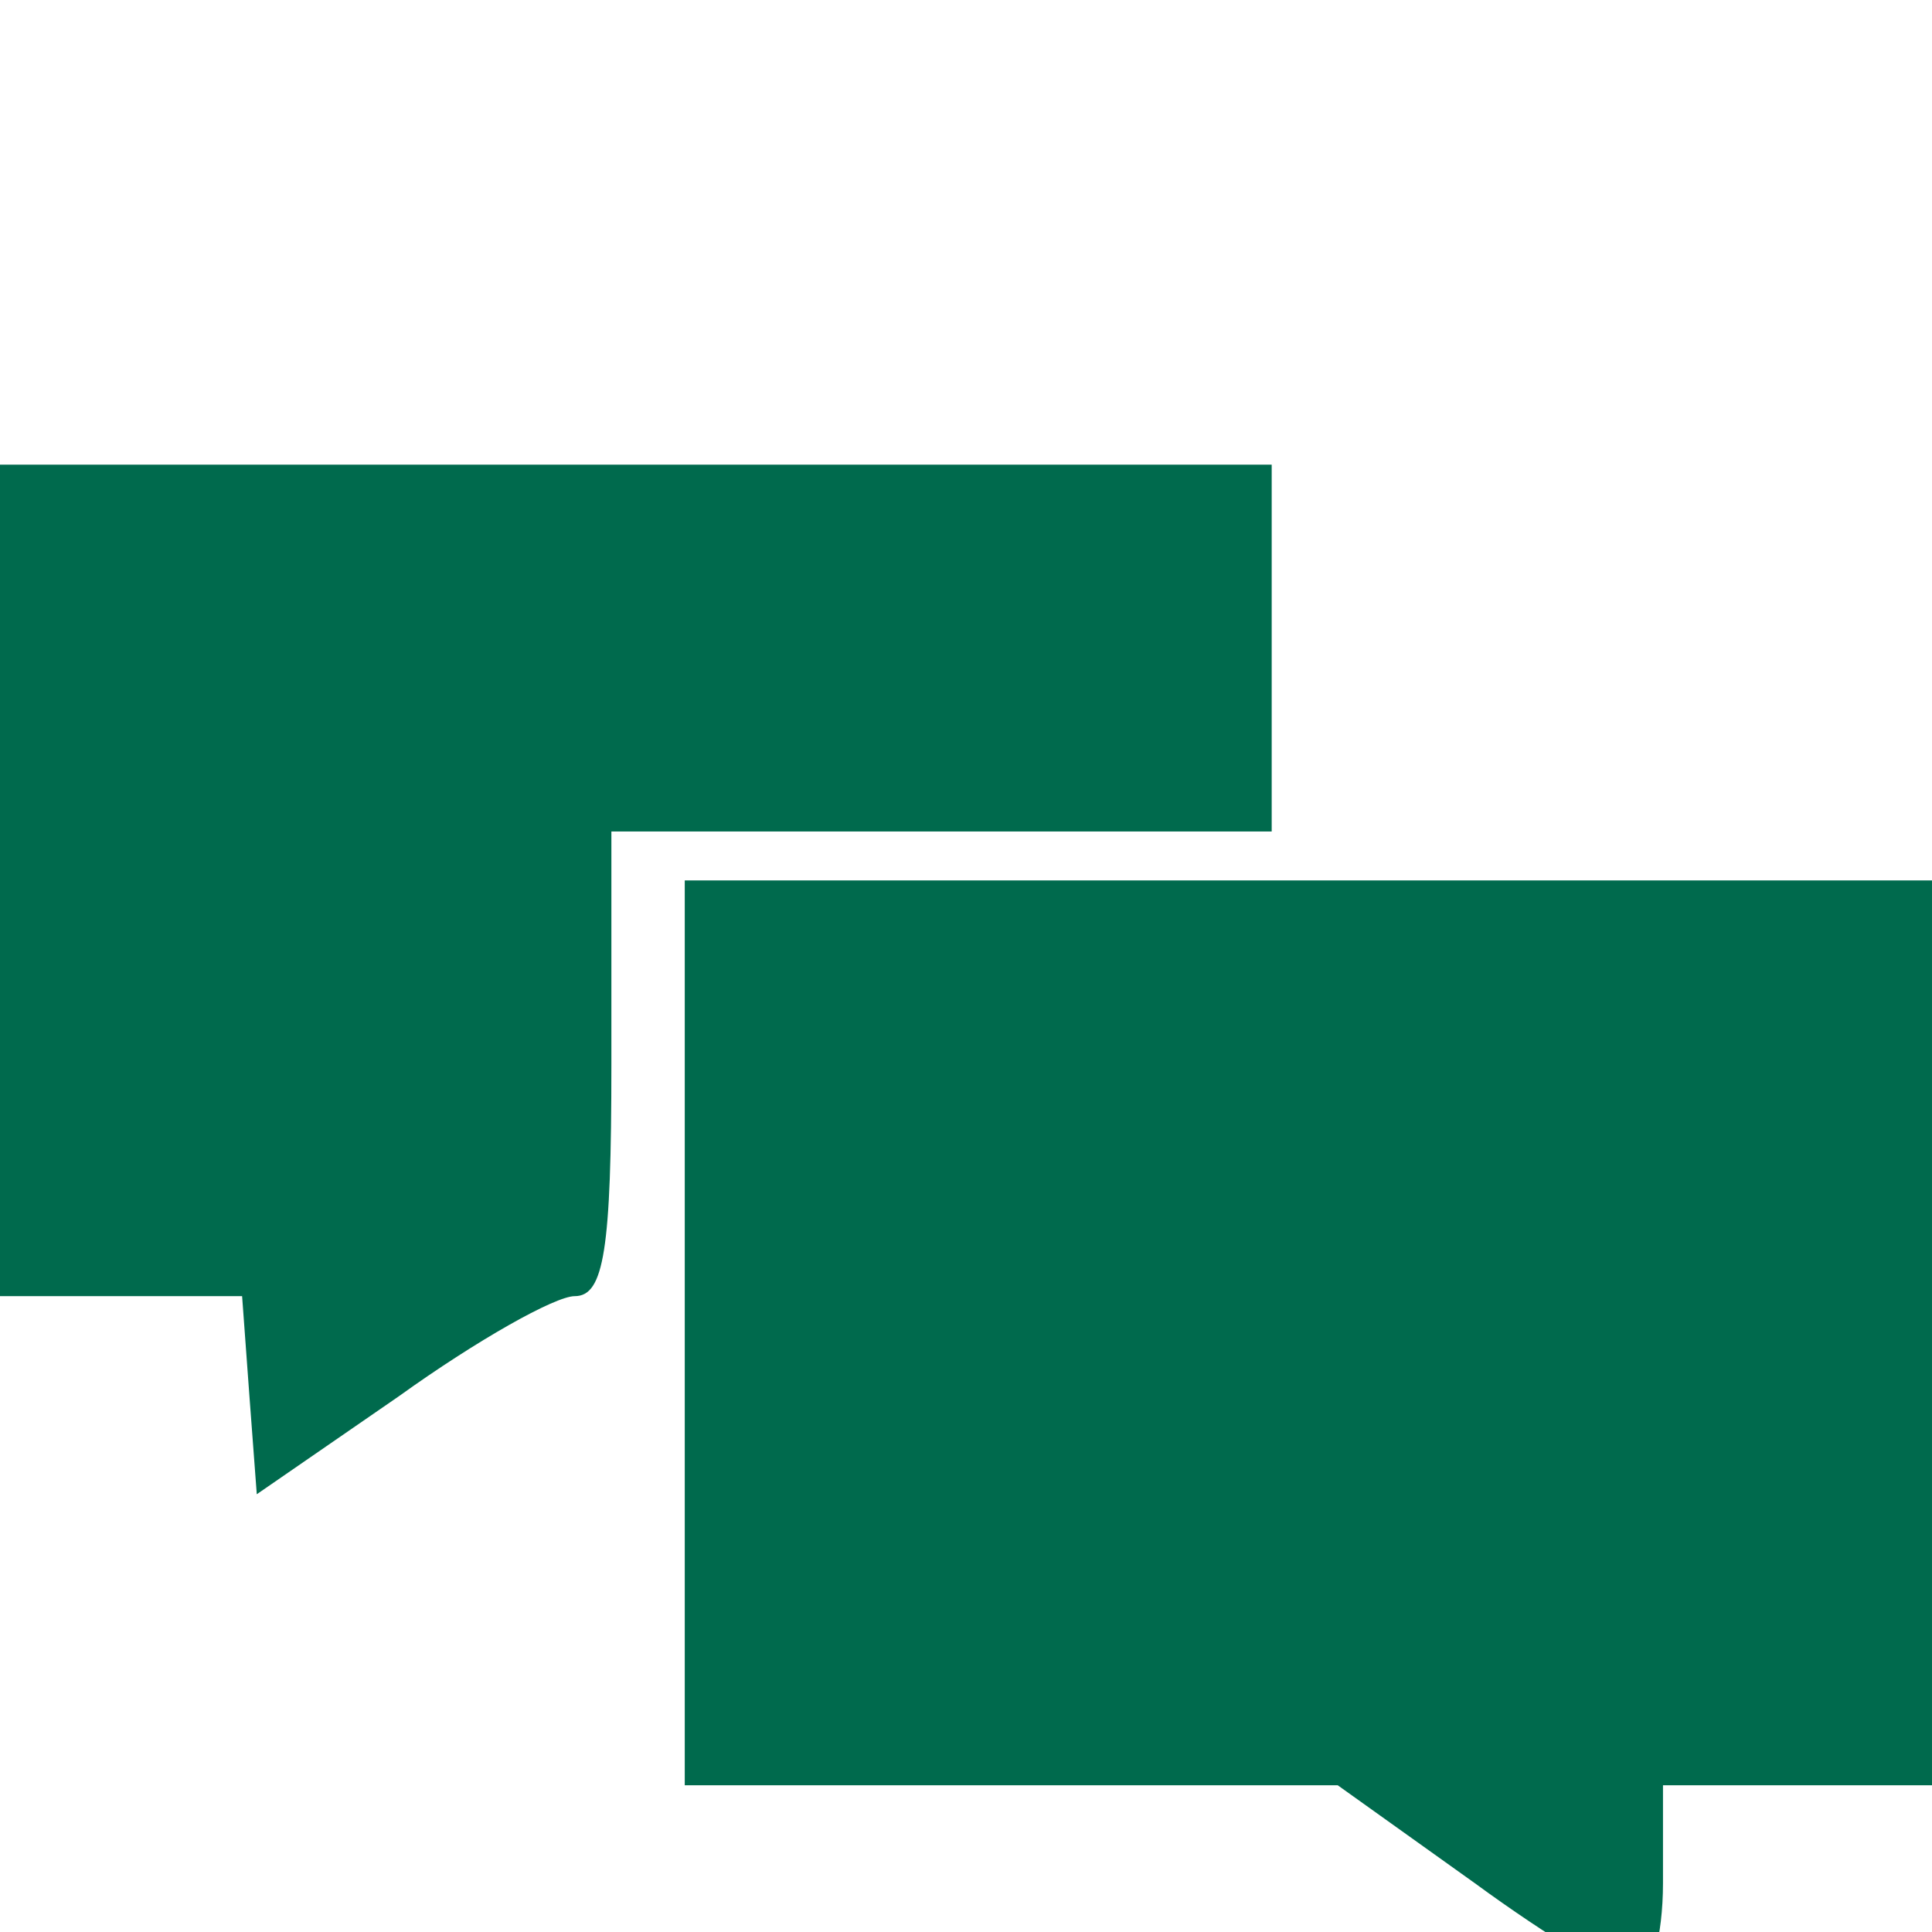 <?xml version="1.0" standalone="no"?>
<!DOCTYPE svg PUBLIC "-//W3C//DTD SVG 20010904//EN"
 "http://www.w3.org/TR/2001/REC-SVG-20010904/DTD/svg10.dtd">
<svg version="1.0" xmlns="http://www.w3.org/2000/svg"
 width="12pt" height="12pt" viewBox="0 -10 79 63"
 preserveAspectRatio="xMidYMid meet">

<g transform="translate(0,63) scale(0.1,-0.1)"
fill="#006A4D" stroke="none">
<path d="M0 450 l0 -170 49 0 50 0 3 -41 3 -40 58 40 c32 23 64 41 72 41 12 0
15 19 15 95 l0 95 135 0 135 0 0 75 0 75 -260 0 -260 0 0 -170z" fill="#006A4D"/>
<path d="M280 265 l0 -185 133 0 134 0 56 -40 c30 -22 60 -40 66 -40 6 0 11
18 11 40 l0 40 55 0 55 0 0 185 0 185 -255 0 -255 0 0 -185z" fill="#006A4D"/>
</g>
</svg>
